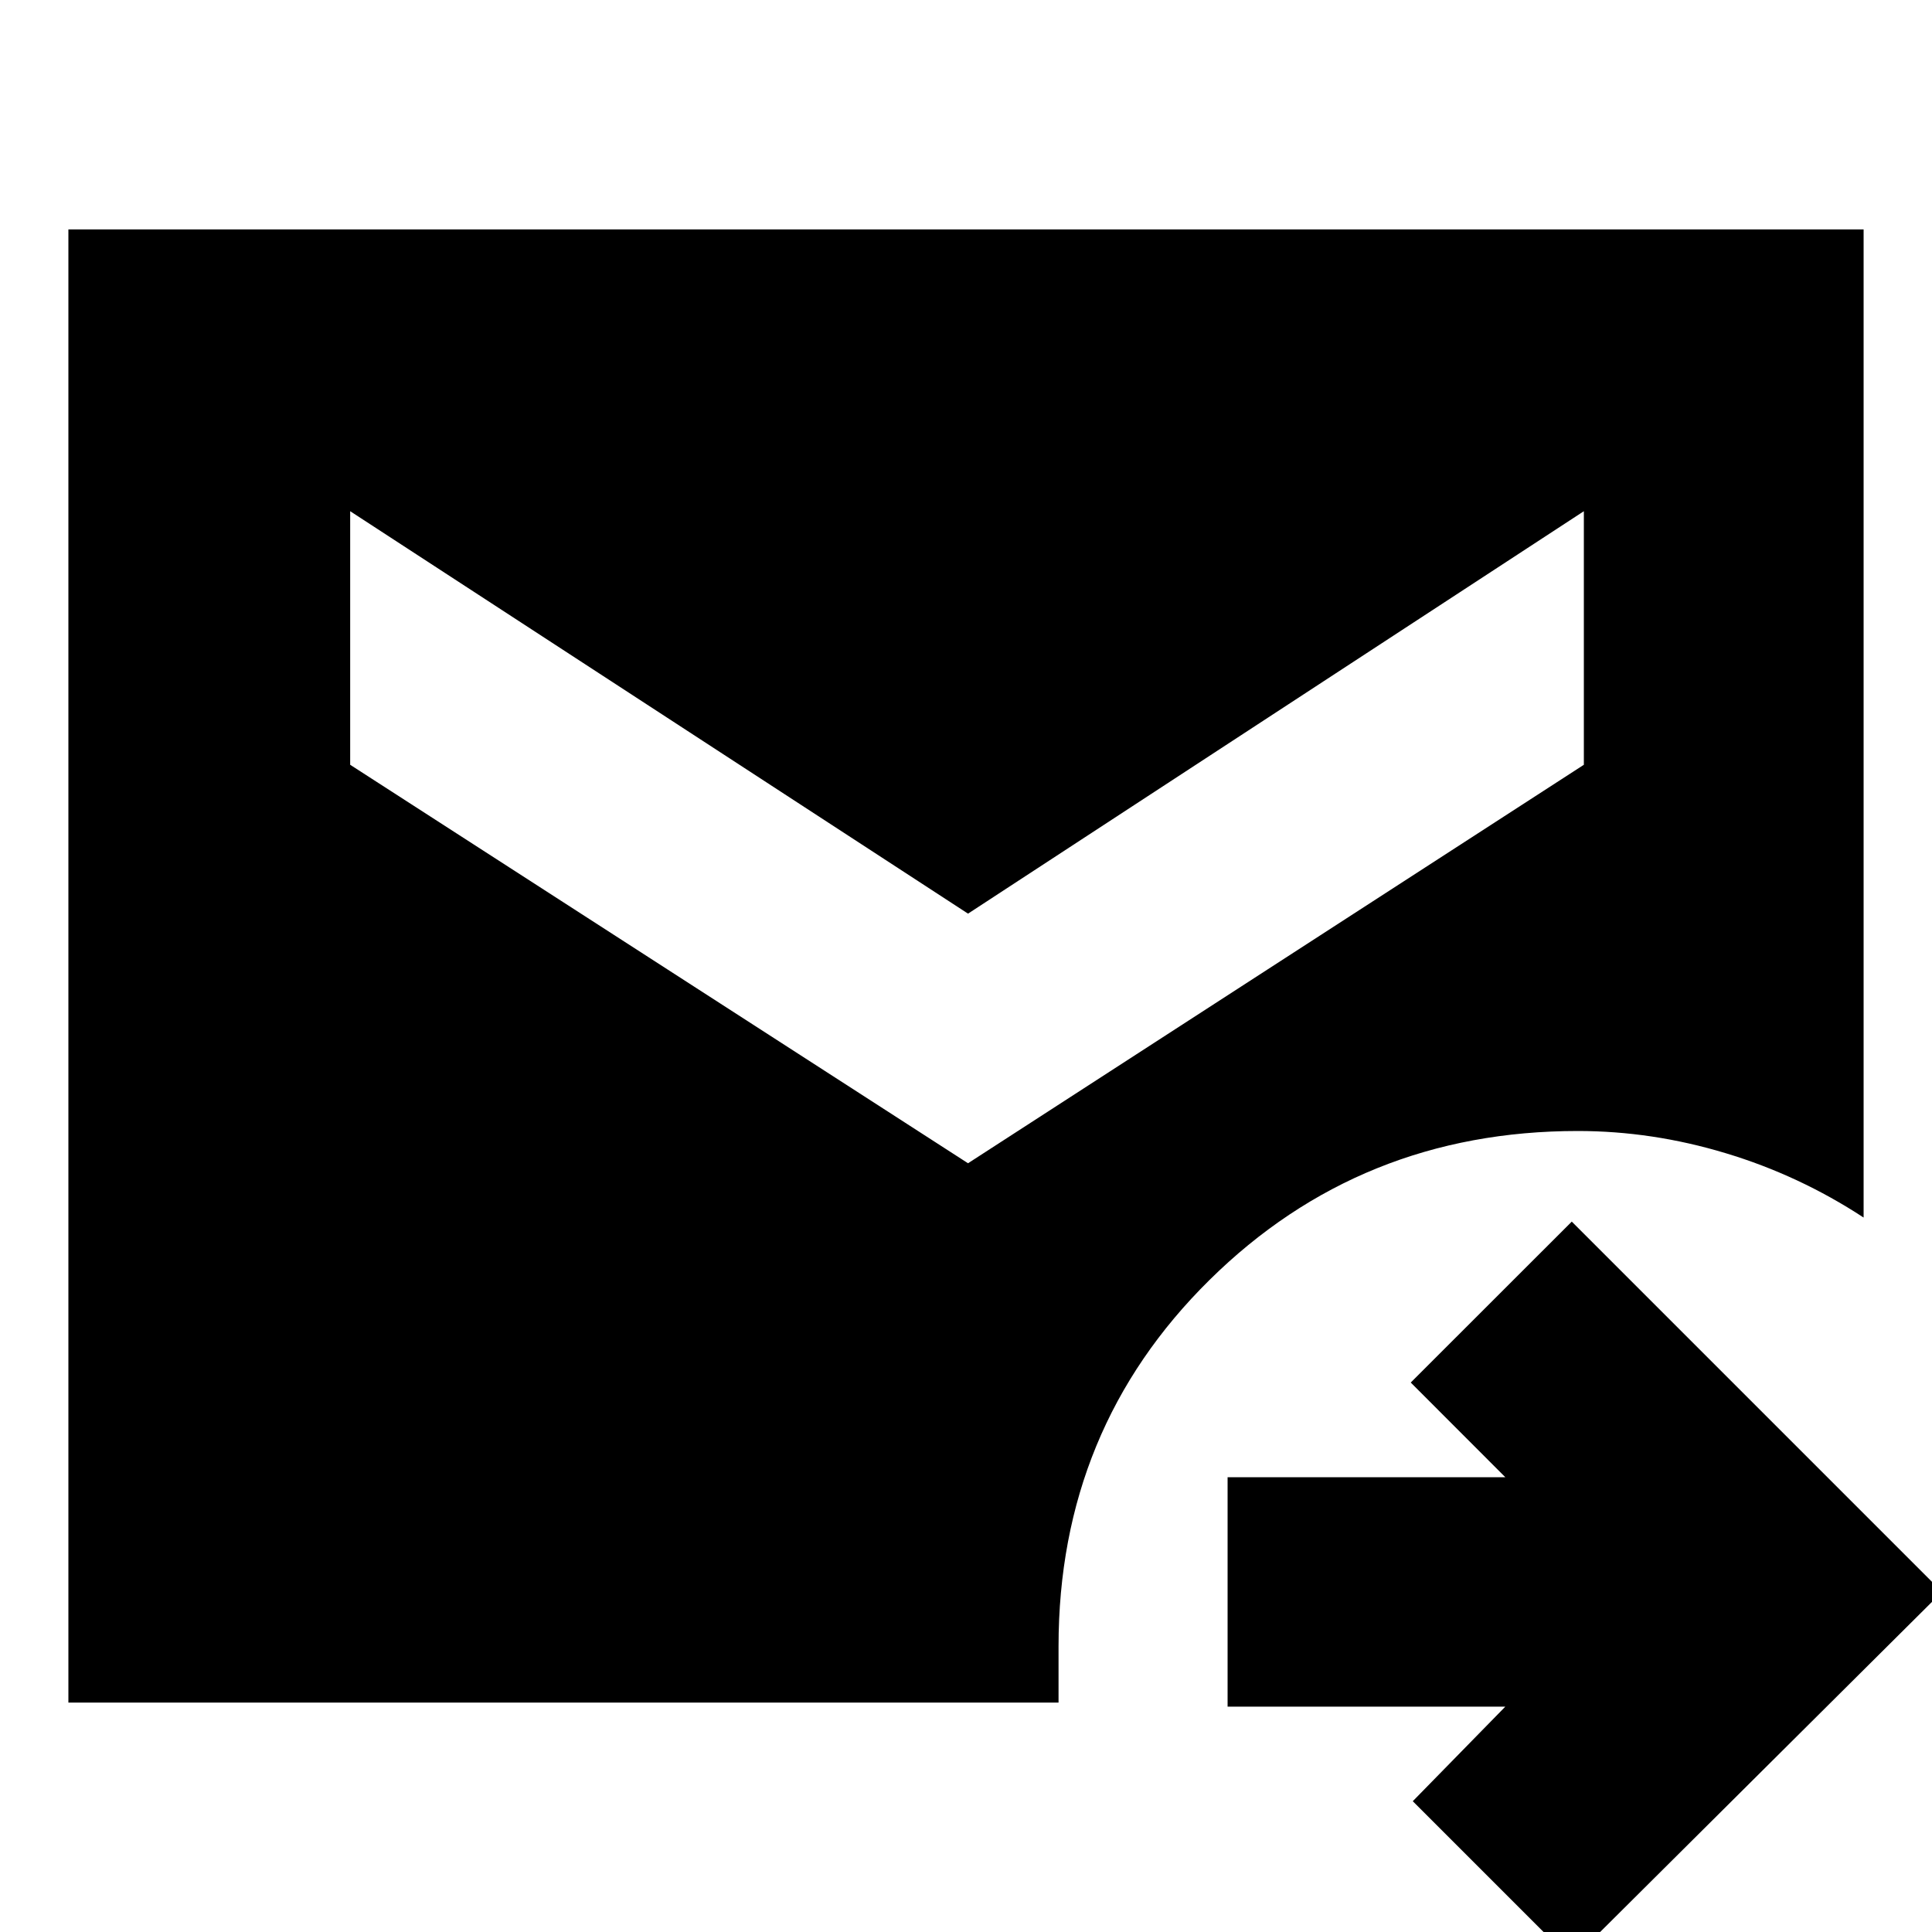 <svg xmlns="http://www.w3.org/2000/svg" height="20" width="20"><path d="M16.271 20.292 14.625 18.646 15.583 17.667H12.708V15.292H15.583L14.604 14.312L16.271 12.646L20.104 16.479ZM0.708 17.625V2.375H19.292V12.604Q18.625 12.167 17.865 11.938Q17.104 11.708 16.333 11.708Q14.083 11.708 12.521 13.25Q10.958 14.792 10.958 17.042V17.625ZM10.021 12.042 16.396 7.917V5.292L10.021 9.458L3.625 5.292V7.917Z"/></svg>